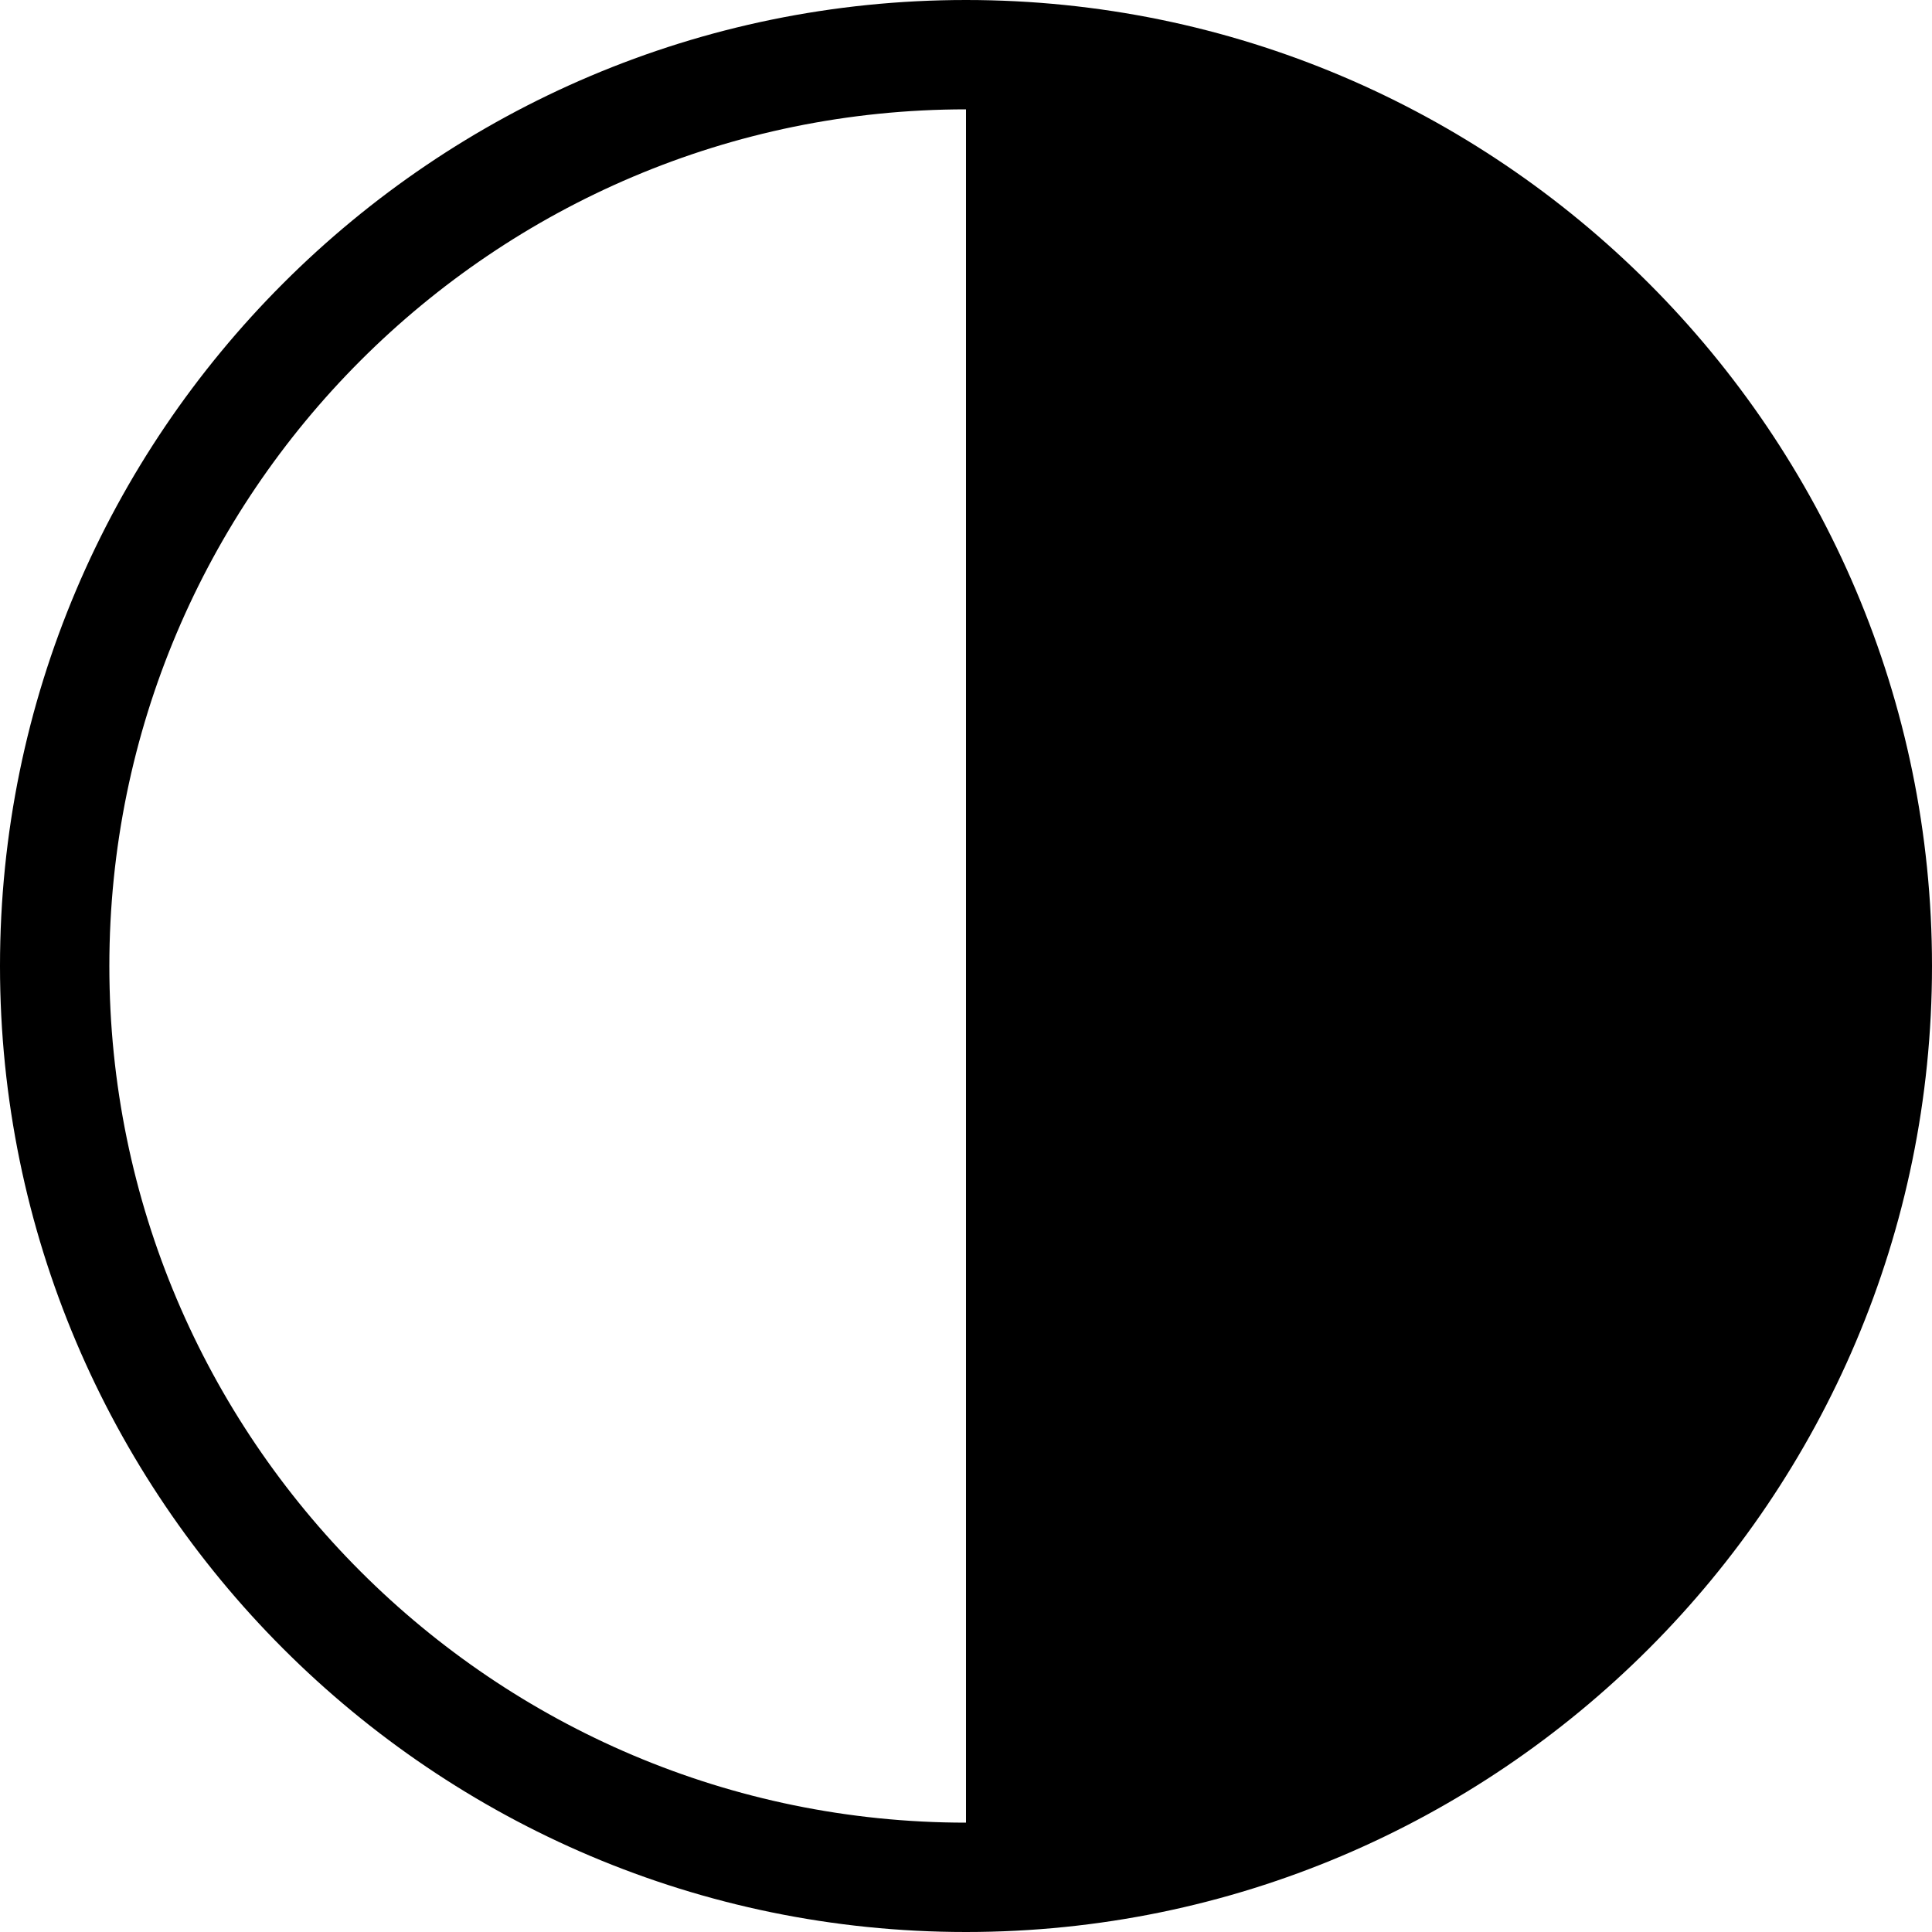 <svg width="100" height="100" viewBox="0 0 100 100" fill="none" xmlns="http://www.w3.org/2000/svg">
<g clip-path="url(#clip0)">
<path d="M50 0C22.43 0 0 22.43 0 50C0 77.571 22.43 100 50 100C77.571 100 100 77.571 100 50C100 22.43 77.571 0 50 0ZM5.66 50C5.66 25.551 25.551 5.66 50 5.66V94.34C25.551 94.34 5.66 74.449 5.66 50Z" fill="black"/>
</g>
<defs>
<clipPath id="clip0">
<rect width="100" height="100" fill="white"/>
</clipPath>
</defs>
</svg>
